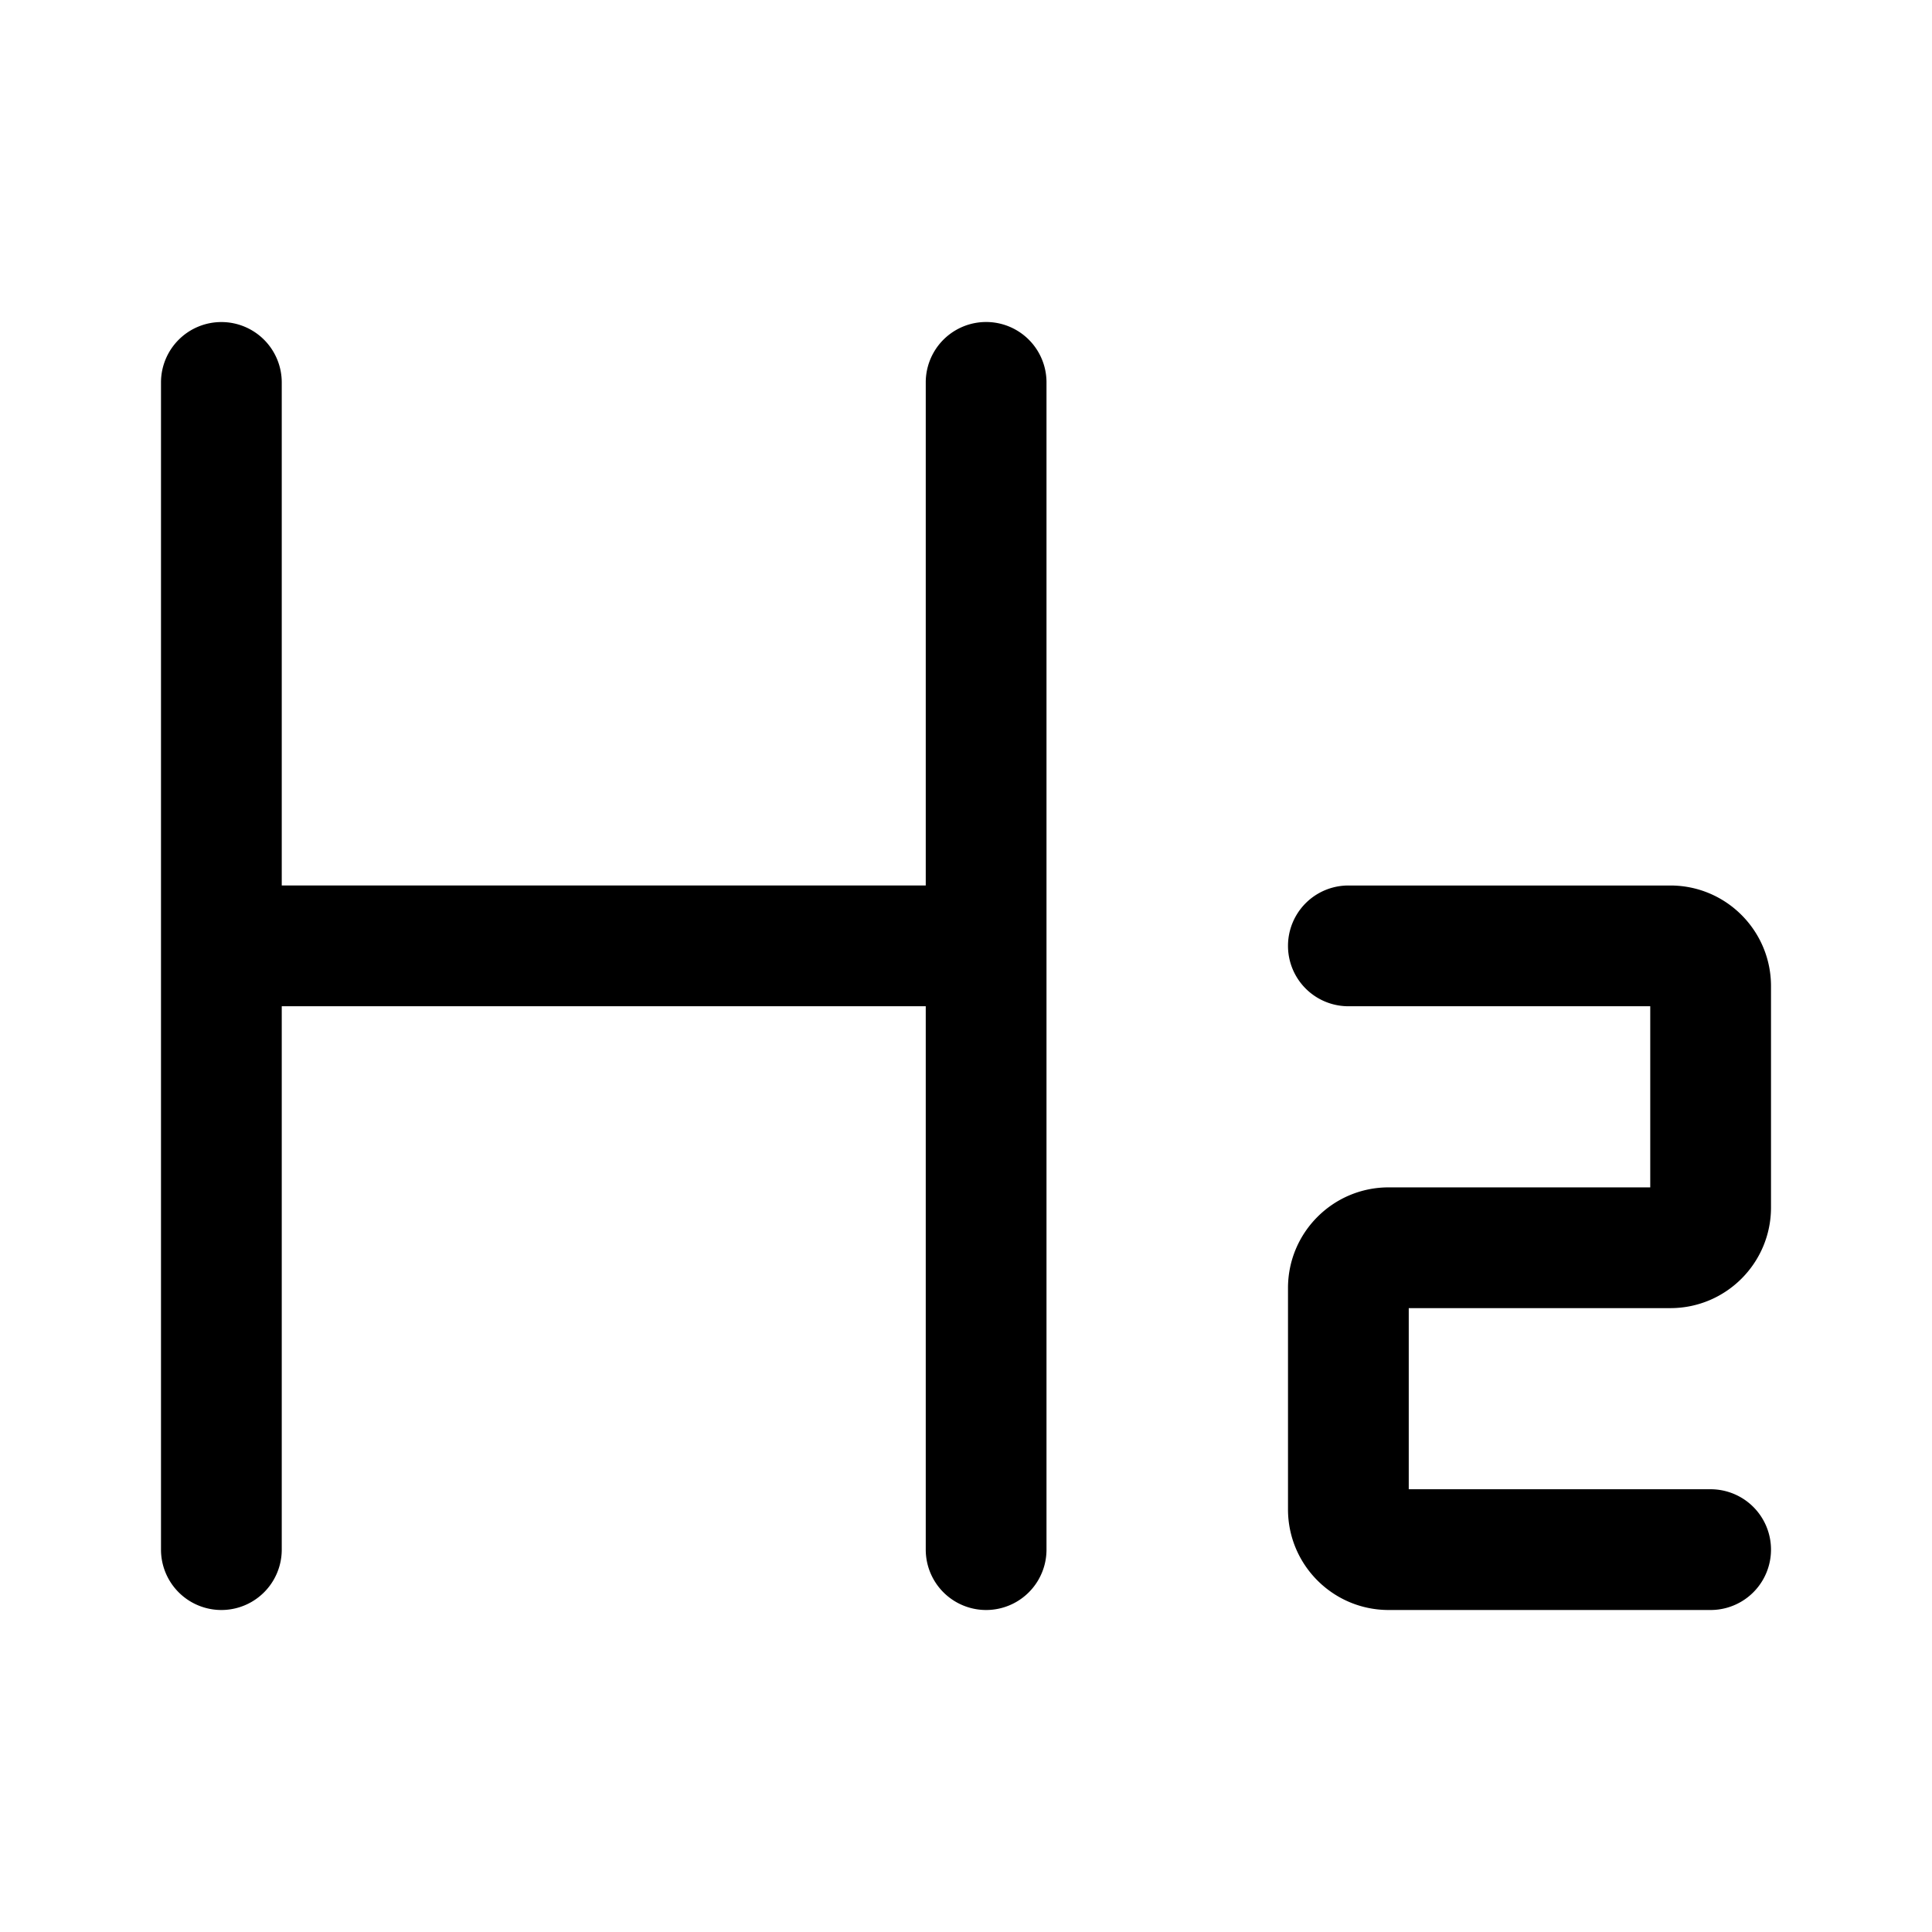 <svg xmlns="http://www.w3.org/2000/svg" width="24" height="24"><path d="M3.28 4.22A.75.75 0 002 4.75v14.5a.75.75 0 101.5 0V12.5h8v6.75a.75.75 0 101.5 0V4.75a.75.75 0 10-1.5 0V11h-8V4.75a.75.75 0 00-.22-.53zM16.75 11a.75.75 0 000 1.5h3.75v2.25h-3.25c-.69 0-1.25.56-1.25 1.25v2.75c0 .69.56 1.25 1.25 1.25h4a.75.75 0 000-1.5H17.5v-2.25h3.25c.69 0 1.25-.56 1.25-1.25v-2.75c0-.69-.56-1.25-1.25-1.25h-4z"/></svg>